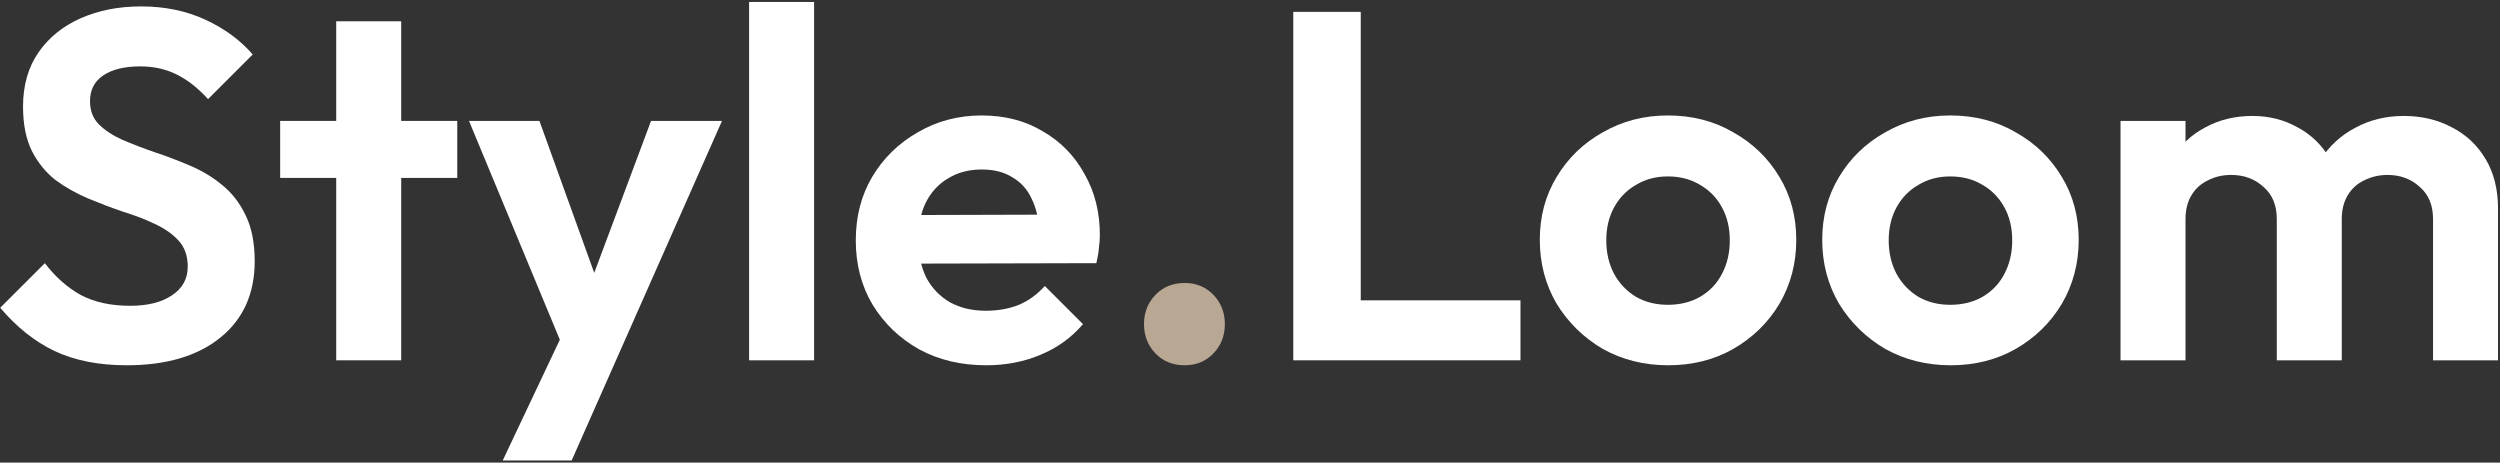<svg width="789" height="146" viewBox="0 0 789 146" fill="none" xmlns="http://www.w3.org/2000/svg">
<rect x="0" y="0" width="789" height="146" fill="#333333" stroke="none"/>
<path d="M669.238 113.714V38.159H689.747V113.714H669.238ZM718.554 113.714V69.132C718.554 64.752 717.145 61.363 714.327 58.964C711.613 56.461 708.221 55.21 704.15 55.21C701.437 55.21 698.984 55.783 696.792 56.93C694.601 57.973 692.878 59.538 691.626 61.623C690.373 63.709 689.747 66.212 689.747 69.132L681.763 65.221C681.763 59.381 683.015 54.323 685.52 50.048C688.13 45.772 691.626 42.487 696.009 40.193C700.393 37.794 705.351 36.595 710.882 36.595C716.101 36.595 720.85 37.794 725.129 40.193C729.408 42.487 732.8 45.772 735.305 50.048C737.81 54.219 739.062 59.277 739.062 65.221V113.714H718.554ZM767.869 113.714V69.132C767.869 64.752 766.46 61.363 763.642 58.964C760.928 56.461 757.536 55.21 753.466 55.21C750.856 55.21 748.404 55.783 746.108 56.93C743.916 57.973 742.194 59.538 740.941 61.623C739.689 63.709 739.062 66.212 739.062 69.132L727.321 66.316C727.738 60.268 729.356 55.053 732.174 50.673C734.992 46.189 738.697 42.748 743.29 40.349C747.882 37.846 752.996 36.595 758.632 36.595C764.268 36.595 769.33 37.794 773.818 40.193C778.306 42.487 781.855 45.824 784.464 50.204C787.073 54.584 788.378 59.798 788.378 65.847V113.714H767.869Z" fill="white"/>
<path d="M615.644 115.279C608.024 115.279 601.136 113.558 594.978 110.117C588.925 106.571 584.071 101.826 580.418 95.882C576.87 89.833 575.095 83.107 575.095 75.703C575.095 68.298 576.87 61.676 580.418 55.836C583.967 49.892 588.82 45.199 594.978 41.758C601.136 38.212 607.972 36.439 615.487 36.439C623.21 36.439 630.099 38.212 636.152 41.758C642.31 45.199 647.164 49.892 650.712 55.836C654.261 61.676 656.035 68.298 656.035 75.703C656.035 83.107 654.261 89.833 650.712 95.882C647.164 101.826 642.31 106.571 636.152 110.117C630.099 113.558 623.263 115.279 615.644 115.279ZM615.487 96.195C619.349 96.195 622.741 95.36 625.663 93.692C628.69 91.919 630.986 89.52 632.552 86.496C634.222 83.368 635.057 79.822 635.057 75.859C635.057 71.896 634.222 68.403 632.552 65.378C630.882 62.354 628.586 60.008 625.663 58.339C622.741 56.566 619.349 55.68 615.487 55.68C611.73 55.68 608.39 56.566 605.467 58.339C602.545 60.008 600.249 62.354 598.579 65.378C596.909 68.403 596.074 71.896 596.074 75.859C596.074 79.822 596.909 83.368 598.579 86.496C600.249 89.52 602.545 91.919 605.467 93.692C608.39 95.36 611.73 96.195 615.487 96.195Z" fill="white"/>
<path d="M526.511 115.279C518.891 115.279 512.003 113.558 505.845 110.117C499.792 106.571 494.938 101.826 491.285 95.882C487.737 89.833 485.962 83.107 485.962 75.703C485.962 68.298 487.737 61.676 491.285 55.836C494.834 49.892 499.687 45.199 505.845 41.758C512.003 38.212 518.839 36.439 526.354 36.439C534.077 36.439 540.966 38.212 547.019 41.758C553.177 45.199 558.03 49.892 561.579 55.836C565.128 61.676 566.902 68.298 566.902 75.703C566.902 83.107 565.128 89.833 561.579 95.882C558.03 101.826 553.177 106.571 547.019 110.117C540.966 113.558 534.13 115.279 526.511 115.279ZM526.354 96.195C530.216 96.195 533.608 95.36 536.53 93.692C539.557 91.919 541.853 89.52 543.419 86.496C545.089 83.368 545.923 79.822 545.923 75.859C545.923 71.896 545.089 68.403 543.419 65.378C541.749 62.354 539.452 60.008 536.53 58.339C533.608 56.566 530.216 55.68 526.354 55.68C522.597 55.68 519.257 56.566 516.334 58.339C513.412 60.008 511.116 62.354 509.446 65.378C507.776 68.403 506.941 71.896 506.941 75.859C506.941 79.822 507.776 83.368 509.446 86.496C511.116 89.52 513.412 91.919 516.334 93.692C519.257 95.36 522.597 96.195 526.354 96.195Z" fill="white"/>
<path d="M408.159 113.714V3.745H429.45V113.714H408.159ZM423.814 113.714V94.787H479.862V113.714H423.814Z" fill="white"/>
<path d="M373.885 115.278C370.128 115.278 367.049 114.027 364.648 111.524C362.248 109.021 361.048 105.945 361.048 102.295C361.048 98.645 362.248 95.568 364.648 93.065C367.049 90.562 370.128 89.311 373.885 89.311C377.538 89.311 380.565 90.562 382.966 93.065C385.366 95.568 386.566 98.645 386.566 102.295C386.566 105.945 385.366 109.021 382.966 111.524C380.565 114.027 377.538 115.278 373.885 115.278Z" fill="#B8A893"/>
<path d="M311.26 115.279C303.328 115.279 296.283 113.61 290.125 110.273C283.967 106.832 279.062 102.139 275.409 96.195C271.86 90.25 270.086 83.472 270.086 75.859C270.086 68.35 271.808 61.676 275.252 55.836C278.801 49.892 283.602 45.199 289.655 41.758C295.709 38.212 302.441 36.439 309.851 36.439C317.157 36.439 323.576 38.108 329.108 41.445C334.744 44.678 339.127 49.162 342.258 54.898C345.494 60.529 347.112 66.942 347.112 74.138C347.112 75.494 347.007 76.902 346.799 78.362C346.694 79.718 346.433 81.282 346.016 83.055L282.454 83.211V67.881L336.466 67.725L328.168 74.138C327.96 69.654 327.125 65.9 325.663 62.875C324.307 59.851 322.271 57.557 319.558 55.992C316.948 54.324 313.713 53.49 309.851 53.49C305.781 53.49 302.232 54.428 299.205 56.305C296.179 58.078 293.83 60.633 292.16 63.97C290.595 67.203 289.812 71.062 289.812 75.546C289.812 80.135 290.647 84.15 292.317 87.591C294.091 90.928 296.596 93.535 299.832 95.412C303.067 97.185 306.824 98.072 311.104 98.072C314.965 98.072 318.462 97.446 321.593 96.195C324.724 94.839 327.438 92.858 329.734 90.25L341.789 102.295C338.136 106.571 333.648 109.804 328.325 111.994C323.106 114.184 317.418 115.279 311.26 115.279Z" fill="white"/>
<path d="M236.415 113.715V0.617H256.924V113.715H236.415Z" fill="white"/>
<path d="M179.64 114.34L148.016 38.159H170.247L191.226 96.351H183.711L205.472 38.159H227.86L194.2 114.183L179.64 114.34ZM158.662 145.313L181.676 96.663L194.2 114.183L180.423 145.313H158.662Z" fill="white"/>
<path d="M106.11 113.714V6.717H126.619V113.714H106.11ZM88.42 56.148V38.159H144.31V56.148H88.42Z" fill="white"/>
<path d="M39.991 115.278C31.119 115.278 23.5 113.766 17.134 110.742C10.872 107.718 5.183 103.181 0.069 97.132L14.159 83.054C17.395 87.33 21.152 90.667 25.431 93.065C29.71 95.36 34.929 96.507 41.087 96.507C46.619 96.507 51.002 95.412 54.238 93.222C57.578 91.032 59.248 88.007 59.248 84.149C59.248 80.812 58.308 78.1 56.429 76.015C54.551 73.929 52.046 72.156 48.915 70.696C45.888 69.236 42.496 67.933 38.739 66.785C35.086 65.534 31.381 64.126 27.623 62.562C23.97 60.998 20.578 59.068 17.447 56.774C14.42 54.375 11.967 51.351 10.089 47.701C8.21 43.947 7.271 39.254 7.271 33.623C7.271 26.948 8.889 21.265 12.124 16.572C15.36 11.879 19.795 8.281 25.431 5.778C31.067 3.275 37.434 2.024 44.531 2.024C52.046 2.024 58.83 3.432 64.883 6.247C70.937 9.063 75.895 12.713 79.756 17.198L65.666 31.276C62.431 27.73 59.091 25.123 55.647 23.455C52.307 21.786 48.497 20.952 44.218 20.952C39.313 20.952 35.451 21.89 32.633 23.767C29.815 25.645 28.406 28.356 28.406 31.902C28.406 34.926 29.345 37.377 31.224 39.254C33.103 41.131 35.555 42.748 38.582 44.103C41.713 45.459 45.105 46.763 48.758 48.014C52.516 49.265 56.221 50.673 59.874 52.237C63.631 53.802 67.023 55.835 70.05 58.338C73.181 60.841 75.686 64.074 77.565 68.037C79.443 71.895 80.383 76.692 80.383 82.428C80.383 92.648 76.782 100.678 69.58 106.518C62.379 112.358 52.516 115.278 39.991 115.278Z" fill="white"/>
</svg>
